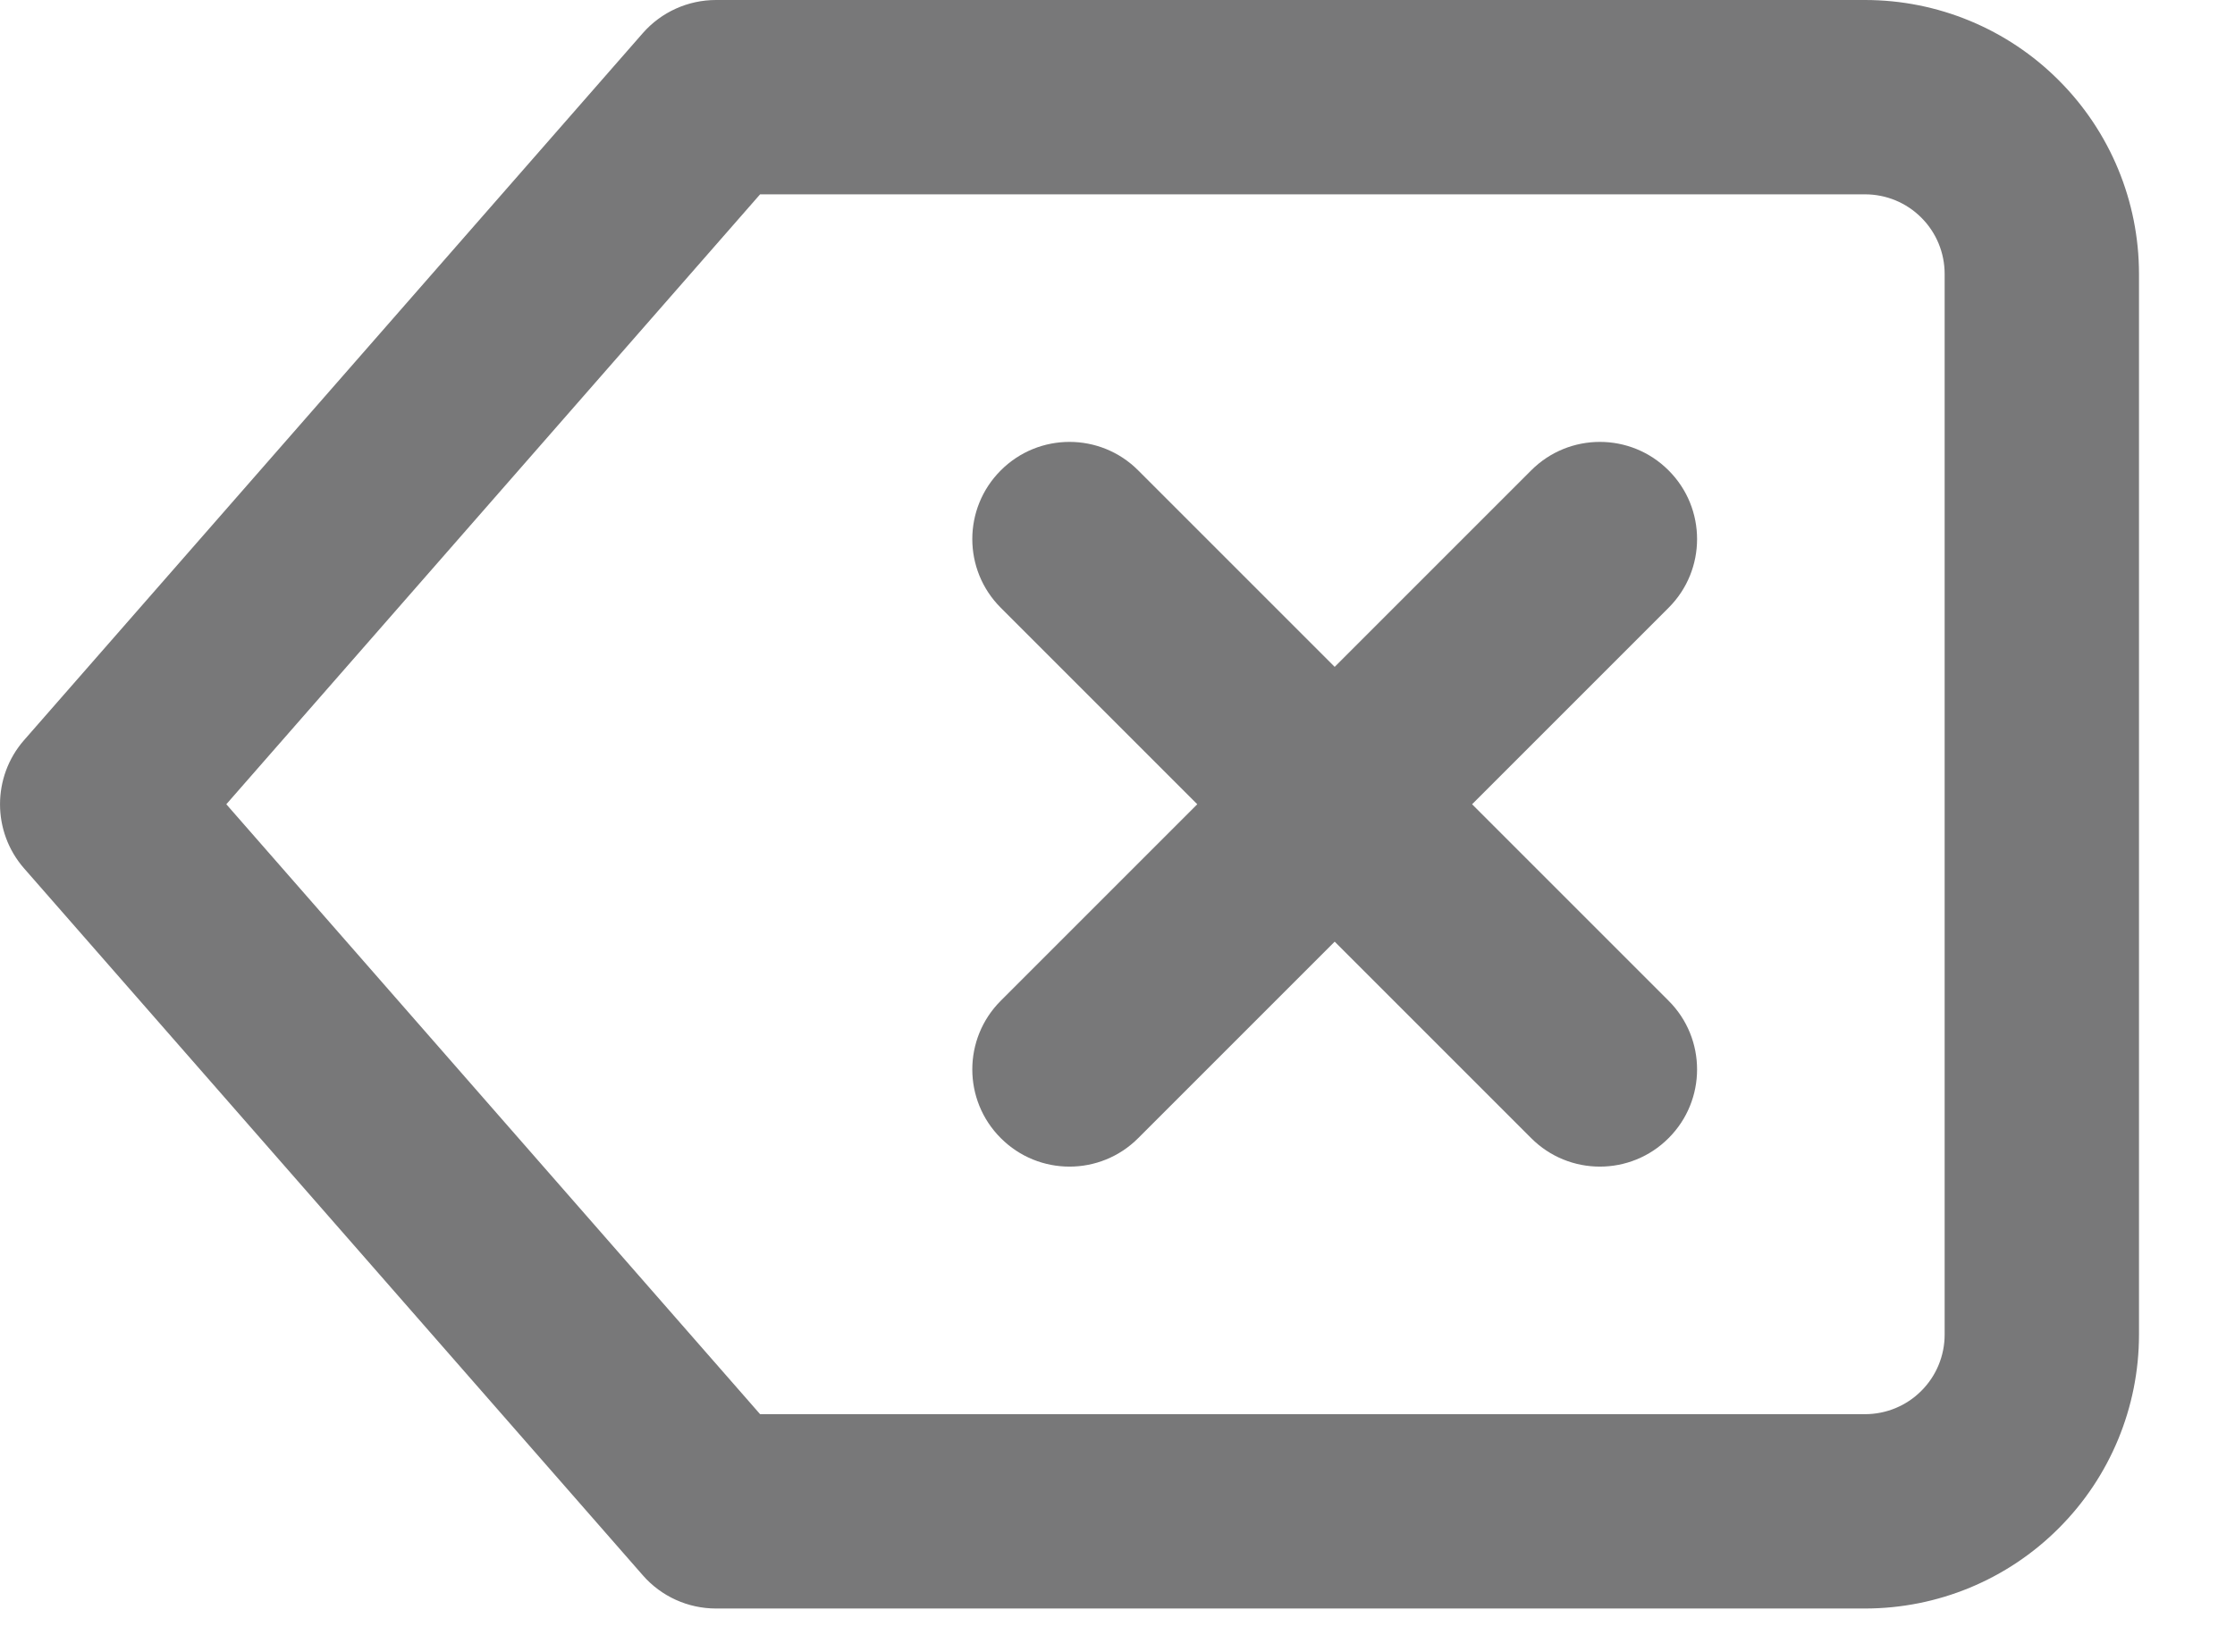 <svg width="23" height="17" viewBox="0 0 23 17" fill="none" xmlns="http://www.w3.org/2000/svg">
<path fill-rule="evenodd" clip-rule="evenodd" d="M6.615 0.341C6.805 0.124 7.08 0 7.368 0H19.193C19.941 0 20.658 0.297 21.186 0.826C21.715 1.354 22.012 2.071 22.012 2.819V13.735C22.012 14.483 21.715 15.2 21.186 15.728C20.658 16.257 19.941 16.554 19.193 16.554H7.368C7.08 16.554 6.805 16.43 6.615 16.212L0.247 8.936C-0.082 8.559 -0.082 7.995 0.247 7.618L6.615 0.341ZM7.822 2L2.329 8.277L7.822 14.554H19.193C19.41 14.554 19.619 14.468 19.772 14.314C19.926 14.161 20.012 13.952 20.012 13.735V2.819C20.012 2.602 19.926 2.393 19.772 2.24C19.619 2.086 19.41 2 19.193 2H7.822ZM10.299 4.841C10.689 4.45 11.323 4.45 11.713 4.841L13.735 6.863L15.757 4.841C16.147 4.45 16.781 4.45 17.171 4.841C17.562 5.231 17.562 5.865 17.171 6.255L15.149 8.277L17.171 10.299C17.562 10.689 17.562 11.323 17.171 11.713C16.781 12.104 16.147 12.104 15.757 11.713L13.735 9.691L11.713 11.713C11.323 12.104 10.689 12.104 10.299 11.713C9.908 11.323 9.908 10.689 10.299 10.299L12.321 8.277L10.299 6.255C9.908 5.865 9.908 5.231 10.299 4.841Z" fill="#787879"/>
</svg>
